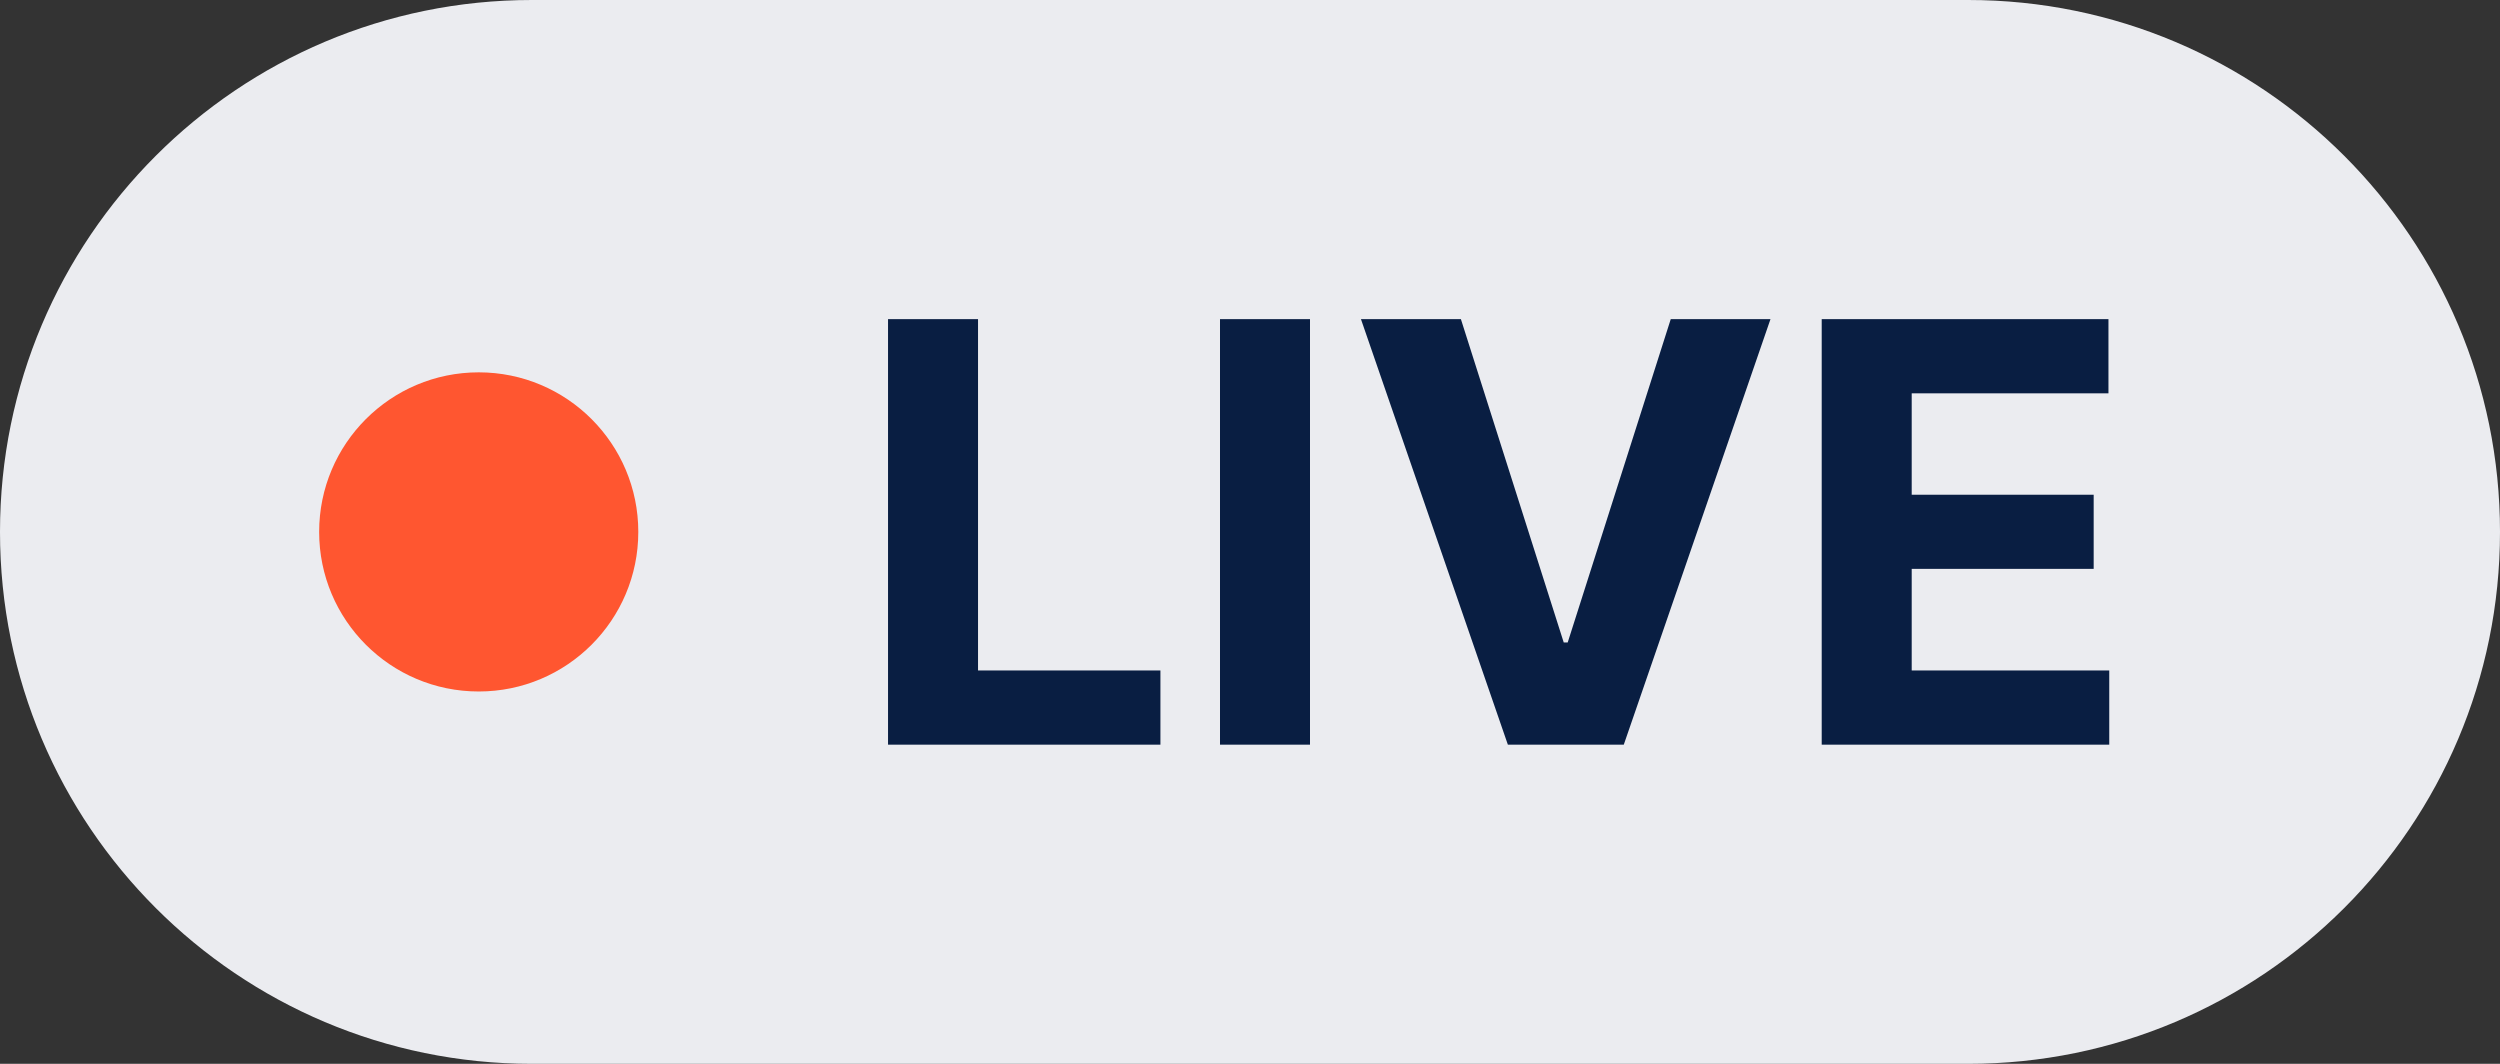 <svg width="47" height="20" viewBox="0 0 47 20" fill="none" xmlns="http://www.w3.org/2000/svg">
<rect x="0" y="0" width="47" height="20" fill="#333333" stroke="none"/>
<path d="M0 10C0 4.477 4.477 0 10 0H37C42.523 0 47 4.477 47 10V10C47 15.523 42.523 20 37 20H10C4.477 20 0 15.523 0 10V10Z" fill="#EBECF0"/>
<circle cx="9" cy="10" r="3" fill="#FF5630"/>
<path d="M16.695 14H21.816V12.605H18.387V6H16.695V14ZM24.628 6H22.936V14H24.628V6ZM27.465 6H25.586L28.348 14H30.527L33.285 6H31.41L29.473 12.078H29.398L27.465 6ZM34.248 14H39.654V12.605H35.94V10.695H39.361V9.301H35.94V7.395H39.639V6H34.248V14Z" fill="#091E42"/>
</svg>
